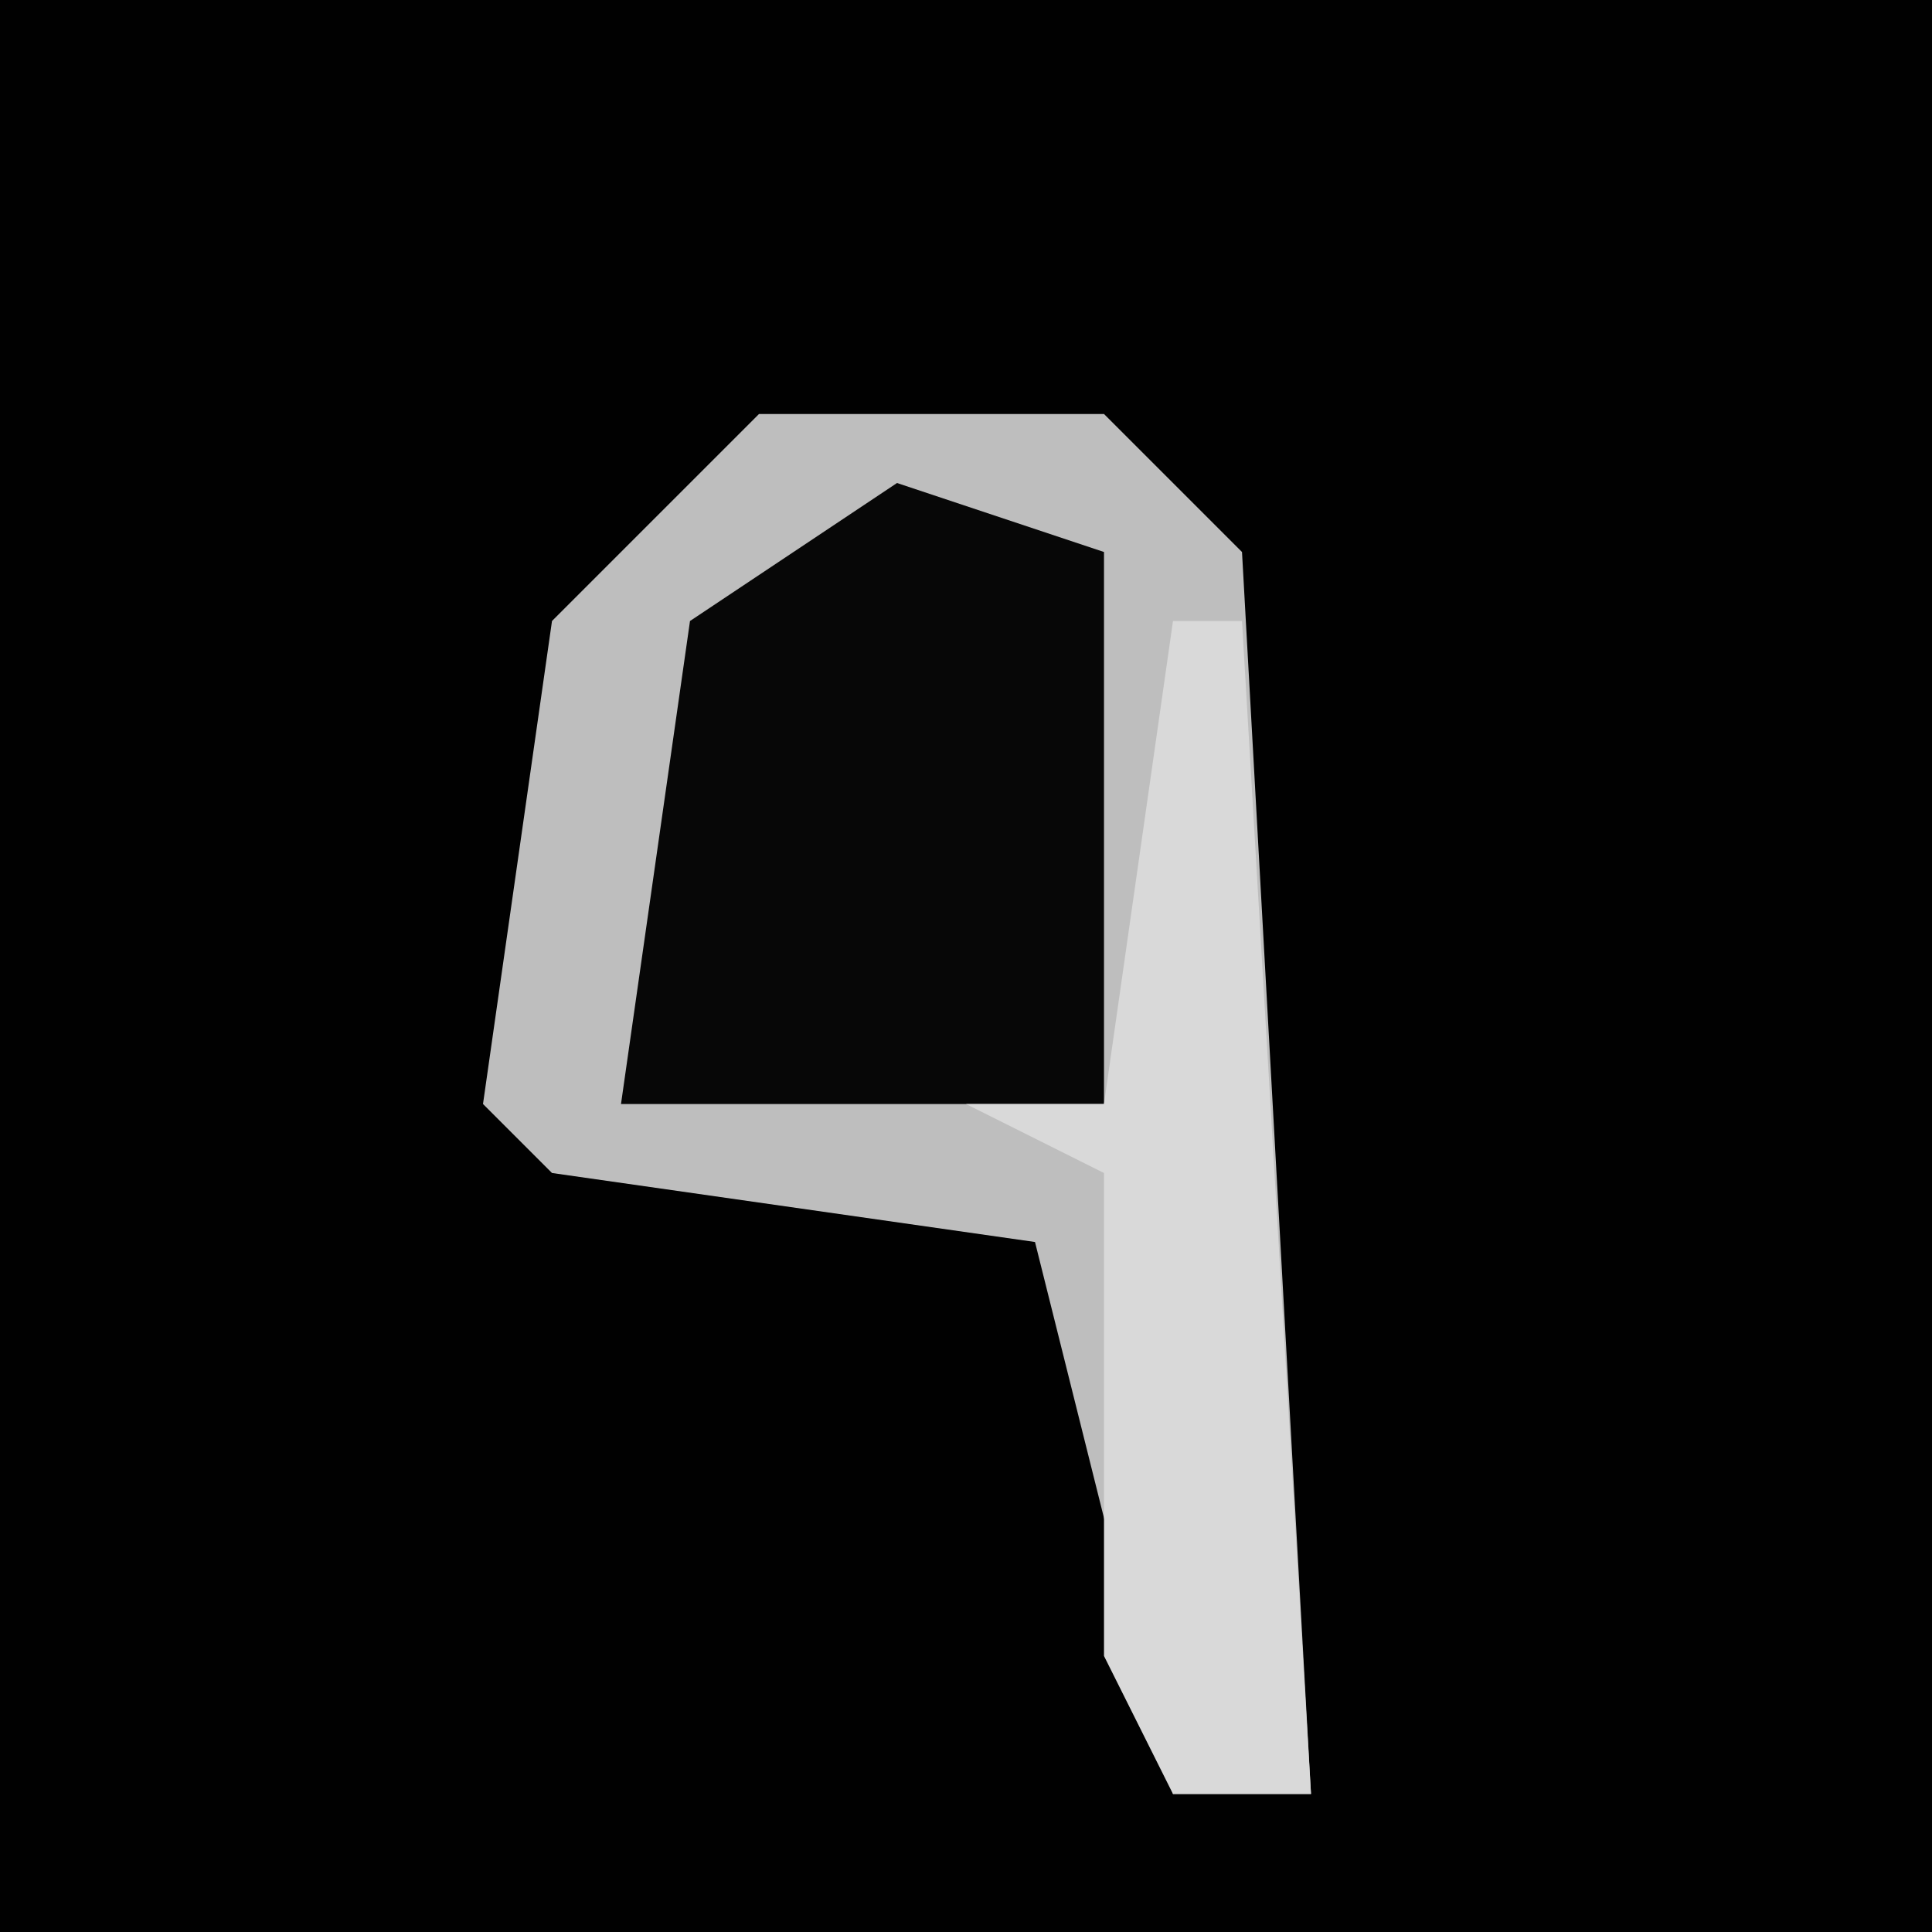 <?xml version="1.0" encoding="UTF-8"?>
<svg version="1.1" xmlns="http://www.w3.org/2000/svg" width="28" height="28">
<path d="M0,0 L28,0 L28,28 L0,28 Z " fill="#010101" transform="translate(0,0)"/>
<path d="M0,0 L5,0 L7,2 L8,20 L6,20 L4,12 L-3,11 L-4,10 L-3,3 Z " fill="#BEBEBE" transform="translate(11,6)"/>
<path d="M0,0 L3,1 L3,9 L-4,9 L-3,2 Z " fill="#070707" transform="translate(13,7)"/>
<path d="M0,0 L1,0 L2,17 L0,17 L-1,15 L-1,8 L-3,7 L-1,7 Z " fill="#D9D9D9" transform="translate(17,9)"/>
</svg>
